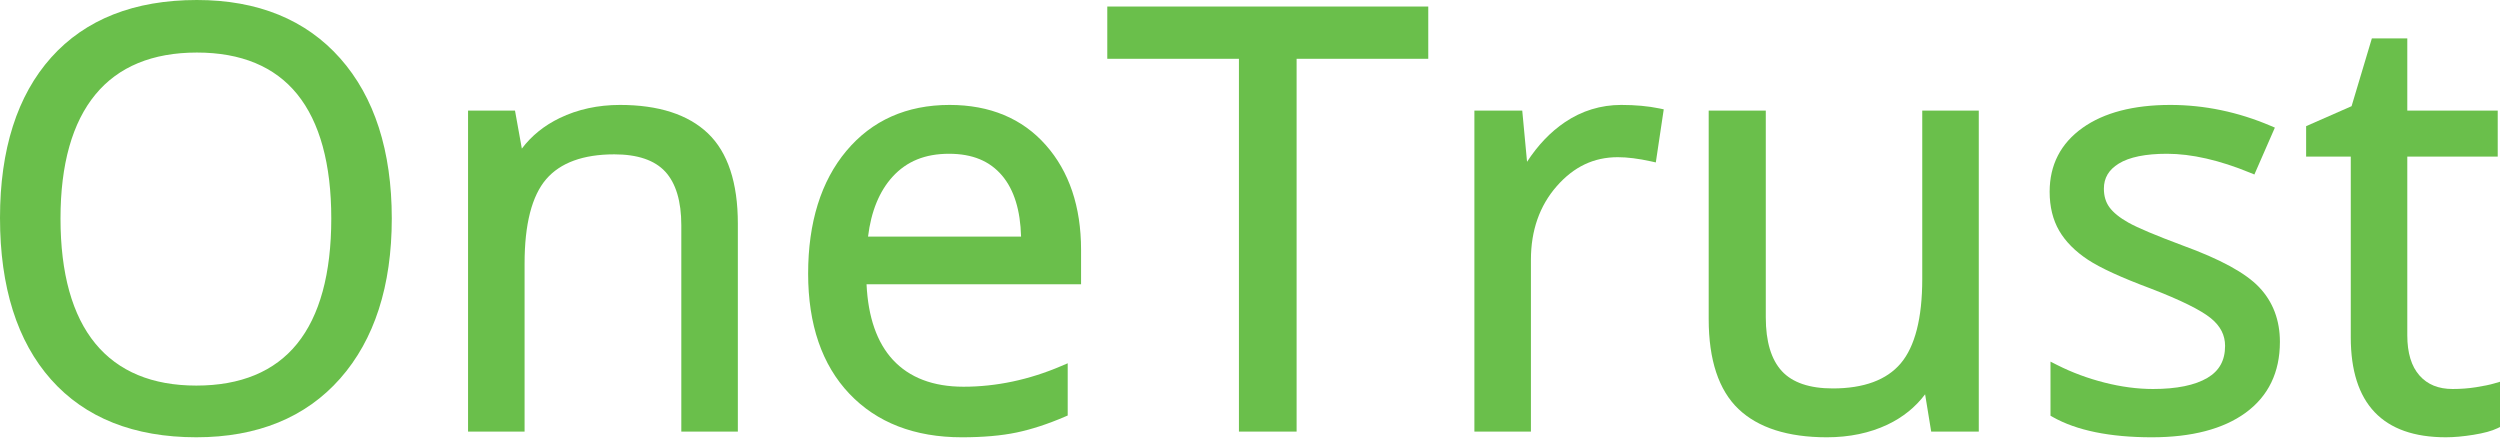 <svg width="209" height="37" viewBox="0 0 209 37" fill="none" xmlns="http://www.w3.org/2000/svg">
<path fill-rule="evenodd" clip-rule="evenodd" d="M16.412 32.235C12.732 32.235 9.894 31.055 7.977 28.728C6.04 26.379 5.058 22.859 5.058 18.266C5.058 13.737 6.04 10.249 7.977 7.9C9.895 5.572 12.749 4.393 16.46 4.393C20.153 4.393 22.975 5.564 24.846 7.873C26.736 10.208 27.695 13.705 27.695 18.266C27.695 22.875 26.732 26.4 24.834 28.742C22.955 31.06 20.122 32.235 16.412 32.235ZM16.46 0C11.233 0 7.136 1.615 4.283 4.801C1.441 7.974 0 12.488 0 18.219C0 23.996 1.437 28.542 4.271 31.73C7.116 34.933 11.201 36.556 16.412 36.556C21.513 36.556 25.558 34.905 28.436 31.646C31.3 28.402 32.753 23.901 32.753 18.266C32.753 12.616 31.305 8.115 28.448 4.886C25.578 1.644 21.545 0 16.46 0Z" fill="#6ABF4B"/>
<path fill-rule="evenodd" clip-rule="evenodd" d="M51.833 8.772C49.992 8.772 48.295 9.141 46.79 9.869C45.495 10.495 44.433 11.352 43.626 12.423L43.054 9.247H39.129V36.081H43.855V22.022C43.855 18.742 44.463 16.372 45.662 14.978C46.847 13.601 48.763 12.903 51.357 12.903C53.295 12.903 54.726 13.389 55.612 14.347C56.505 15.314 56.958 16.825 56.958 18.837V36.081H61.684V18.694C61.684 15.271 60.843 12.733 59.186 11.15C57.533 9.572 55.059 8.772 51.833 8.772Z" fill="#6ABF4B"/>
<path fill-rule="evenodd" clip-rule="evenodd" d="M79.337 12.855C81.294 12.855 82.752 13.459 83.793 14.701C84.779 15.878 85.306 17.585 85.361 19.779H72.568C72.825 17.668 73.515 15.985 74.621 14.773C75.799 13.483 77.341 12.855 79.337 12.855ZM79.385 8.772C75.794 8.772 72.89 10.066 70.754 12.62C68.635 15.153 67.56 18.604 67.56 22.878C67.56 27.13 68.72 30.508 71.008 32.917C73.3 35.332 76.462 36.557 80.407 36.557C82.185 36.557 83.728 36.422 84.992 36.156C86.257 35.89 87.613 35.446 89.024 34.837L89.26 34.736V30.37L88.717 30.602C86.037 31.749 83.289 32.33 80.549 32.33C78.012 32.33 76.025 31.572 74.643 30.078C73.314 28.641 72.574 26.519 72.443 23.767H90.377V20.881C90.377 17.282 89.384 14.335 87.426 12.124C85.456 9.9 82.751 8.772 79.385 8.772Z" fill="#6ABF4B"/>
<path fill-rule="evenodd" clip-rule="evenodd" d="M92.569 4.915H103.575V36.081H108.396V4.915H119.403V0.546H92.569V4.915Z" fill="#6ABF4B"/>
<path fill-rule="evenodd" clip-rule="evenodd" d="M135.535 8.772C133.831 8.772 132.246 9.258 130.824 10.217C129.624 11.027 128.563 12.137 127.661 13.526L127.26 9.247H123.259V36.081H127.985V21.713C127.985 19.271 128.708 17.206 130.135 15.575C131.568 13.937 133.241 13.141 135.249 13.141C136.041 13.141 136.973 13.258 138.018 13.488L138.426 13.579L139.089 9.14L138.728 9.065C137.786 8.87 136.712 8.772 135.535 8.772Z" fill="#6ABF4B"/>
<path fill-rule="evenodd" clip-rule="evenodd" d="M160.7 23.33C160.7 26.595 160.095 28.966 158.902 30.376C157.726 31.767 155.814 32.473 153.221 32.473C151.284 32.473 149.852 31.987 148.967 31.029C148.073 30.063 147.62 28.552 147.62 26.539V9.247H142.847V26.682C142.847 30.09 143.684 32.616 145.333 34.19C146.977 35.76 149.463 36.557 152.722 36.557C154.609 36.557 156.317 36.2 157.798 35.497C159.079 34.888 160.132 34.038 160.939 32.964L161.448 36.081H165.426V9.247H160.7V23.33Z" fill="#6ABF4B"/>
<path fill-rule="evenodd" clip-rule="evenodd" d="M182.454 20.516C180.233 19.687 178.716 19.048 177.944 18.616C177.206 18.202 176.668 17.768 176.346 17.324C176.036 16.897 175.885 16.389 175.885 15.77C175.885 14.877 176.291 14.192 177.127 13.677C178.011 13.132 179.366 12.855 181.153 12.855C183.216 12.855 185.557 13.39 188.113 14.443L188.466 14.588L190.179 10.669L189.817 10.515C187.102 9.358 184.283 8.772 181.439 8.772C178.359 8.772 175.892 9.416 174.105 10.686C172.277 11.986 171.35 13.784 171.35 16.032C171.35 17.284 171.62 18.382 172.152 19.295C172.68 20.199 173.488 21.014 174.556 21.718C175.598 22.404 177.364 23.213 179.801 24.122C182.302 25.085 183.998 25.924 184.841 26.614C185.632 27.264 186.017 28.017 186.017 28.916C186.017 30.127 185.536 31.001 184.544 31.588C183.501 32.207 181.968 32.52 179.989 32.52C178.695 32.52 177.332 32.34 175.936 31.985C174.536 31.63 173.207 31.136 171.987 30.518L171.421 30.232V34.754L171.619 34.866C173.603 35.988 176.386 36.557 179.894 36.557C183.228 36.557 185.864 35.867 187.73 34.509C189.634 33.122 190.6 31.128 190.6 28.583C190.6 26.761 190.016 25.223 188.865 24.012C187.727 22.816 185.629 21.672 182.454 20.516Z" fill="#6ABF4B"/>
<path fill-rule="evenodd" clip-rule="evenodd" d="M208.501 32.06C208.137 32.167 207.633 32.271 207.004 32.37C206.379 32.47 205.72 32.52 205.045 32.52C203.85 32.52 202.943 32.151 202.269 31.391C201.593 30.629 201.25 29.5 201.25 28.037V13.093H208.81V9.247H201.25V3.209H198.288L196.592 8.877L192.792 10.547V13.093H196.525V28.203C196.525 33.746 199.199 36.556 204.474 36.556C205.155 36.556 205.931 36.487 206.783 36.349C207.662 36.207 208.315 36.029 208.779 35.805L209 35.699V31.915L208.501 32.06Z" fill="#6ABF4B"/>
</svg>
